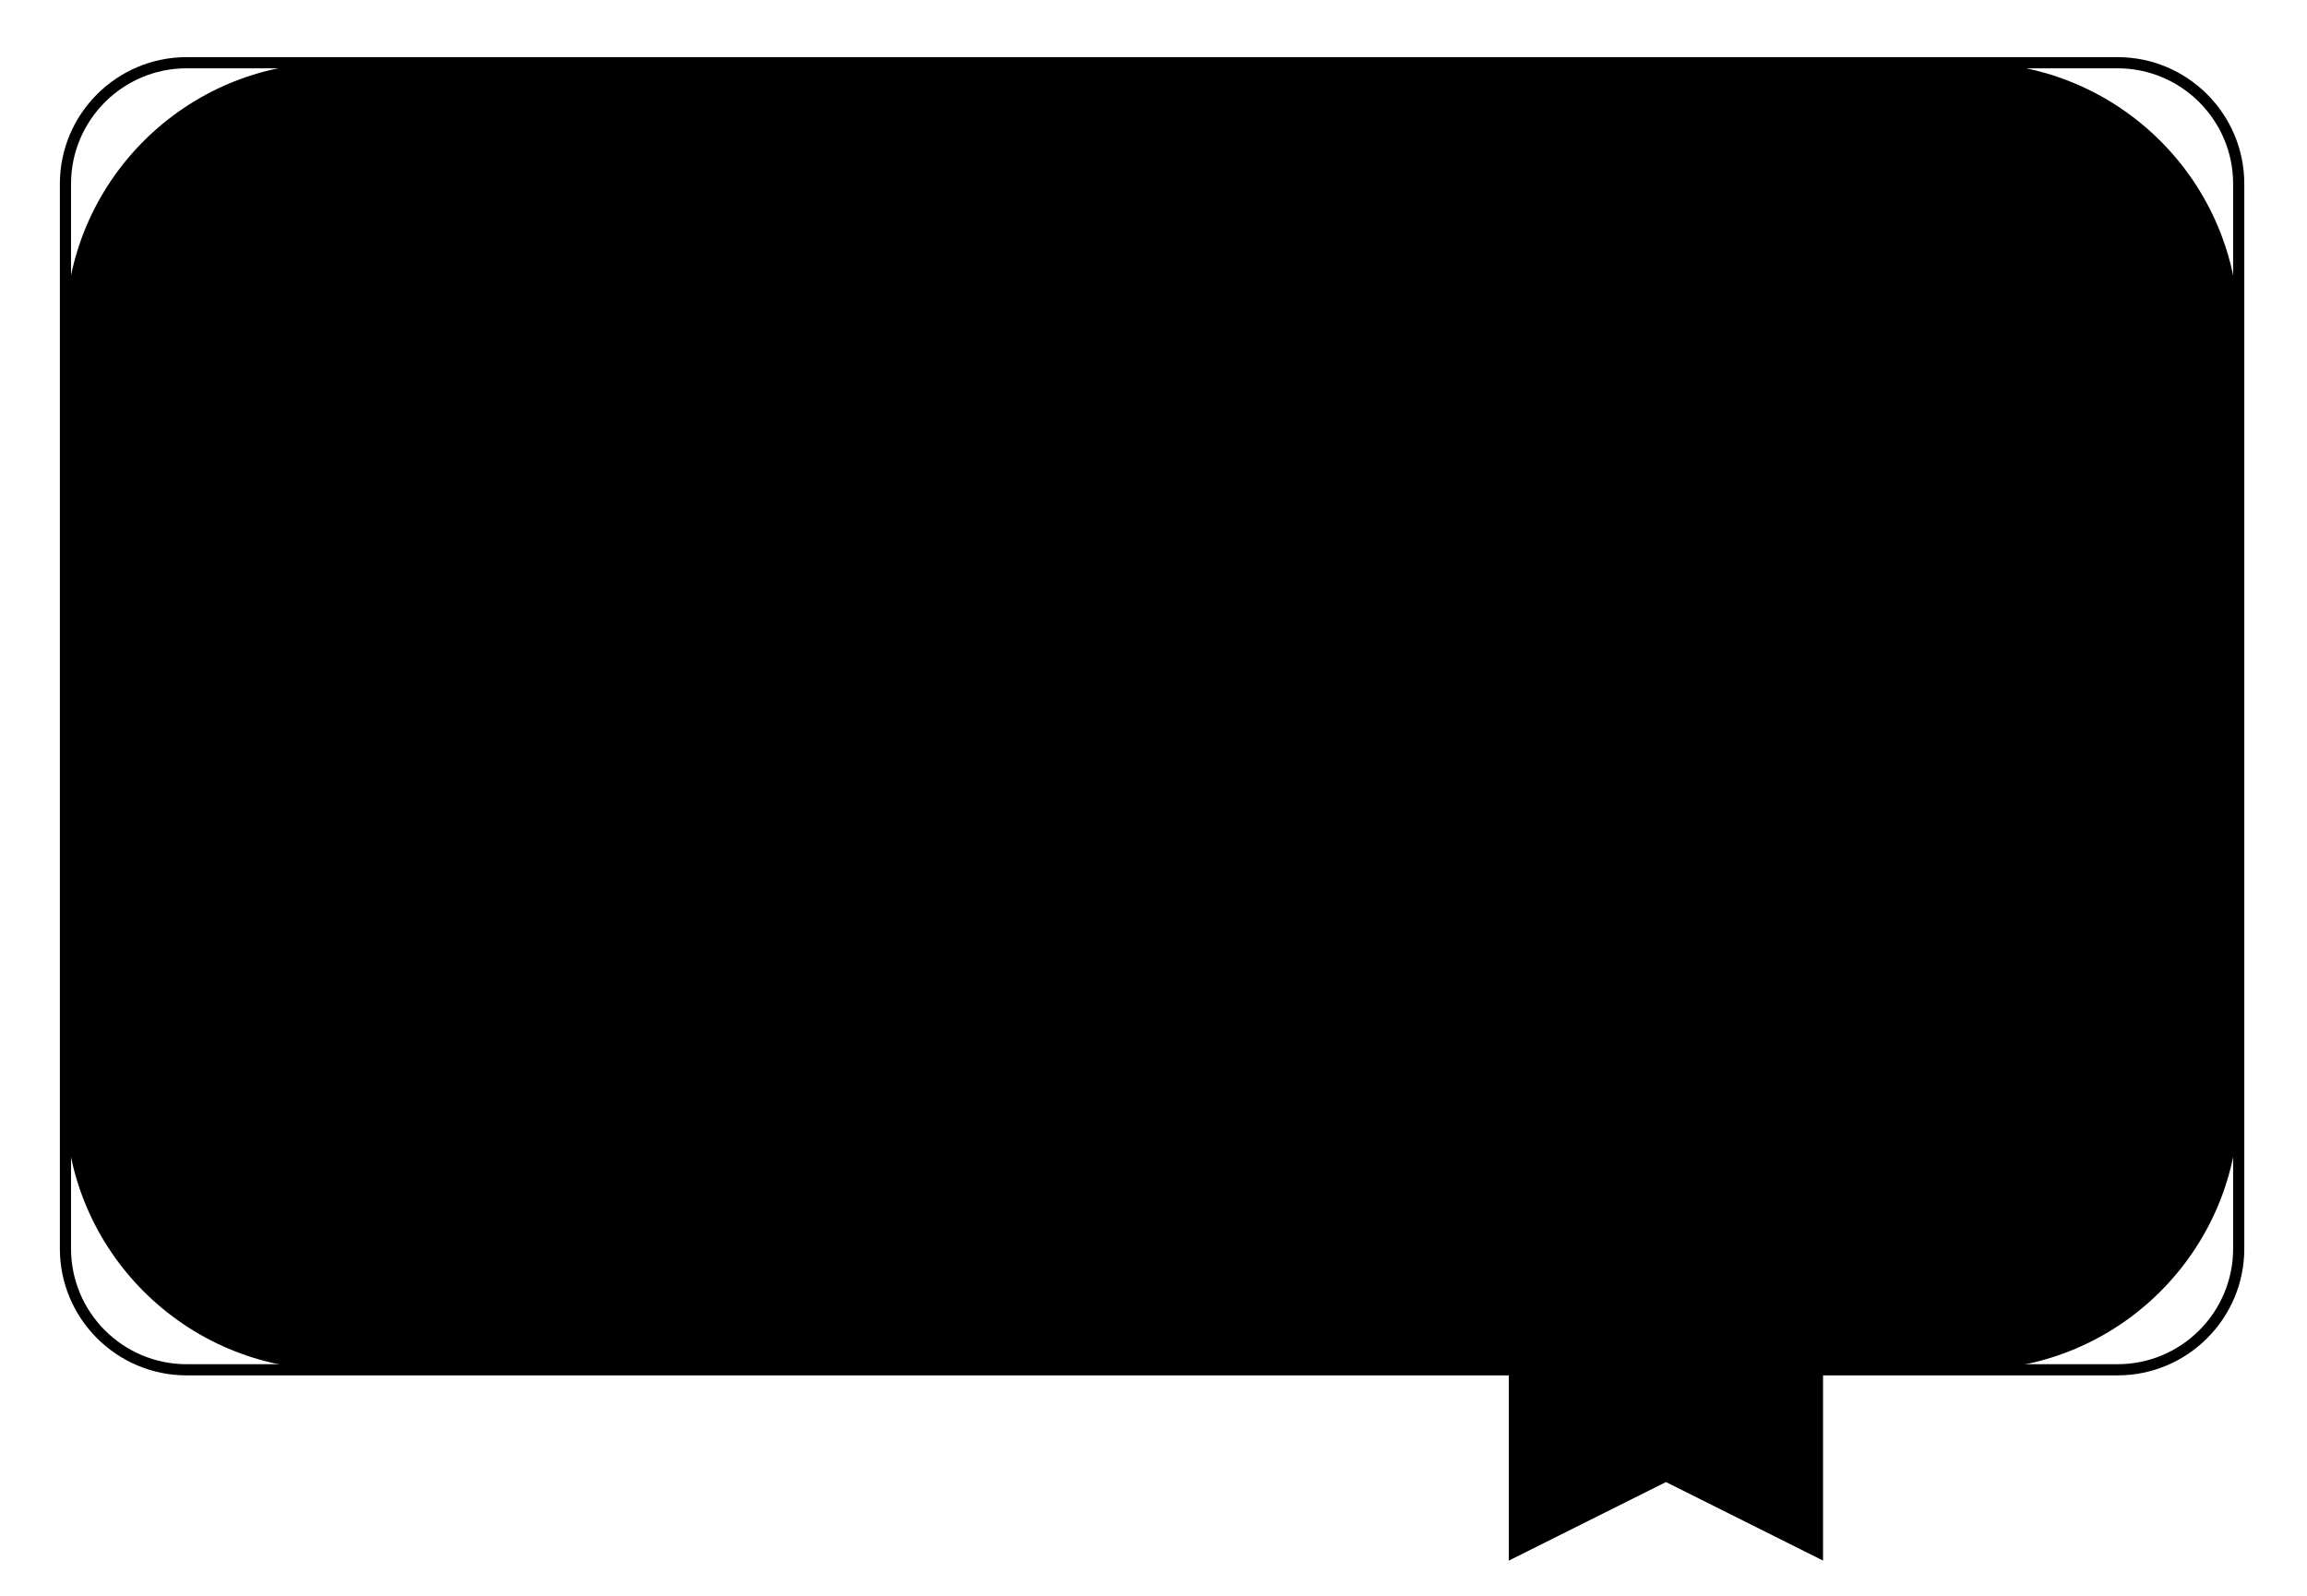 <?xml version="1.0" encoding="utf-8"?>
<!-- Generator: Adobe Illustrator 23.0.3, SVG Export Plug-In . SVG Version: 6.00 Build 0)  -->
<svg version="1.1" id="Layer_1" xmlns="http://www.w3.org/2000/svg" xmlns:xlink="http://www.w3.org/1999/xlink" x="0px" y="0px"
	 viewBox="0 0 373.78 258.62" style="enable-background:new 0 0 373.78 258.62;" xml:space="preserve">

<g>
	<g>
		<path class="st0" d="M319.4,221.99H53.92c-23.92,0-43.32-19.39-43.32-43.32V53.48c0-23.92,19.39-43.32,43.32-43.32H319.4
			c23.92,0,43.32,19.39,43.32,43.32v125.19C362.71,202.6,343.32,221.99,319.4,221.99z"/>
	</g>
	<g>
		<path d="M343.09,222.9H30.23c-11.32,0-20.53-9.21-20.53-20.53V29.79c0-11.32,9.21-20.53,20.53-20.53h312.86
			c11.32,0,20.53,9.21,20.53,20.53v172.58C363.62,213.69,354.41,222.9,343.09,222.9z M30.23,11.07c-10.32,0-18.72,8.4-18.72,18.72
			v172.58c0,10.32,8.4,18.72,18.72,18.72h312.86c10.32,0,18.72-8.4,18.72-18.72V29.79c0-10.32-8.4-18.72-18.72-18.72H30.23z"/>
	</g>
</g>
<g>
	<g>
		<rect x="34.42" y="45.94" width="145.54" height="4.91"/>
	</g>
</g>
<g>
	<g>
		<rect x="34.42" y="75.4" width="110.82" height="4.91"/>
	</g>
</g>
<g>
	<g>
		<rect x="34.42" y="104.86" width="55.41" height="4.91"/>
	</g>
</g>
<g>
	<g>
		<rect x="34.42" y="175.09" width="110.82" height="4.91"/>
	</g>
</g>
<g>
	<polygon class="st0" points="294.47,251.45 269.92,239.18 245.38,251.45 245.38,153.96 294.47,153.96 	"/>
</g>
<g>
	<path d="M294.93,252.19l-25-12.5l-25,12.5V153.5h50.01V252.19z M269.92,238.67l24.1,12.05v-96.31h-48.19v96.31L269.92,238.67z"/>
	<path d="M295.38,252.92l-25.46-12.73l-25.46,12.73v-99.87h50.91V252.92z M245.37,251.45l24.55-12.27l24.55,12.27v-97.5v97.5
		l-24.55-12.27L245.37,251.45z M246.28,154.86v95.12l23.64-11.82l23.64,11.82v-95.12H246.28z"/>
</g>
<g>
	<polygon class="st1" points="334.15,178.29 294.34,178.71 269.85,210.09 244.7,179.23 204.9,179.65 213.35,140.75 188.2,109.89 
		223.88,92.24 232.33,53.34 268.38,70.23 304.06,52.59 313.33,91.3 349.37,108.2 324.88,139.58 	"/>
</g>
<g>
	<path d="M269.85,210.82l-25.37-31.13l-40.16,0.42l8.53-39.24l-25.37-31.13l36-17.8l8.53-39.24l36.36,17.04l36-17.8l9.35,39.06
		l36.36,17.04l-24.71,31.66l9.35,39.06l-40.16,0.42L269.85,210.82z M244.91,178.78l0.14,0.17l24.79,30.42l24.28-31.11l39.46-0.41
		l-9.18-38.38l0.13-0.17l24.14-30.93l-35.73-16.75l-9.18-38.38l-35.37,17.49l-35.73-16.75l-8.38,38.56l-35.37,17.49l24.92,30.59
		l-0.05,0.21l-8.33,38.35L244.91,178.78z"/>
	<path d="M269.86,211.55l-25.59-31.4l-40.51,0.42l8.6-39.59l-25.59-31.4l36.31-17.96l8.6-39.58l36.68,17.19l36.31-17.96l9.43,39.4
		l36.68,17.19l-24.92,31.93l9.43,39.4l-40.51,0.43L269.86,211.55z M248.15,183.46l21.7,26.63v0L248.15,183.46z M245.13,178.32
		l24.7,30.32l24.06-30.83L333,177.4l-9.1-38.04l0.27-0.34l23.79-30.49l-35.41-16.6l-9.1-38.03l-35.06,17.34l-35.41-16.6l-8.3,38.22
		l-35.06,17.34l24.7,30.32l-0.09,0.43l-8.21,37.79L245.13,178.32z M294.34,178.71l-19.83,25.41L294.34,178.71l39.81-0.42
		l-9.26-38.72l0.13-0.17l17.79-22.8l-17.93,22.97l9.26,38.72L294.34,178.71z M204.9,179.65l18.18-0.19L204.9,179.65z M213.35,140.75
		l-0.58,2.67L213.35,140.75L213.35,140.75z M188.2,109.89l7.94,9.75L188.2,109.89z M227.32,76.41l-3.44,15.83l-23.17,11.46
		l23.17-11.46L227.32,76.41z M313.33,91.3l3.34,1.56L313.33,91.3z M268.38,70.23l15.17-7.5L268.38,70.23z"/>
</g>
<g>
	<g>
		<g>
			<path d="M251.85,144.46c3.21,2.1,8.9,4.33,14.34,4.33c7.91,0,11.62-3.96,11.62-8.9c0-5.19-3.09-8.04-11.13-11
				c-10.76-3.83-15.83-9.77-15.83-16.94c0-9.64,7.79-17.56,20.65-17.56c6.06,0,11.38,1.73,14.71,3.71L283.5,106
				c-2.35-1.48-6.68-3.46-12.24-3.46c-6.43,0-10.01,3.71-10.01,8.16c0,4.95,3.59,7.17,11.38,10.14c10.39,3.96,15.7,9.15,15.7,18.05
				c0,10.51-8.16,17.93-22.38,17.93c-6.55,0-12.61-1.61-16.82-4.08L251.85,144.46z"/>
		</g>
	</g>
</g>
</svg>
